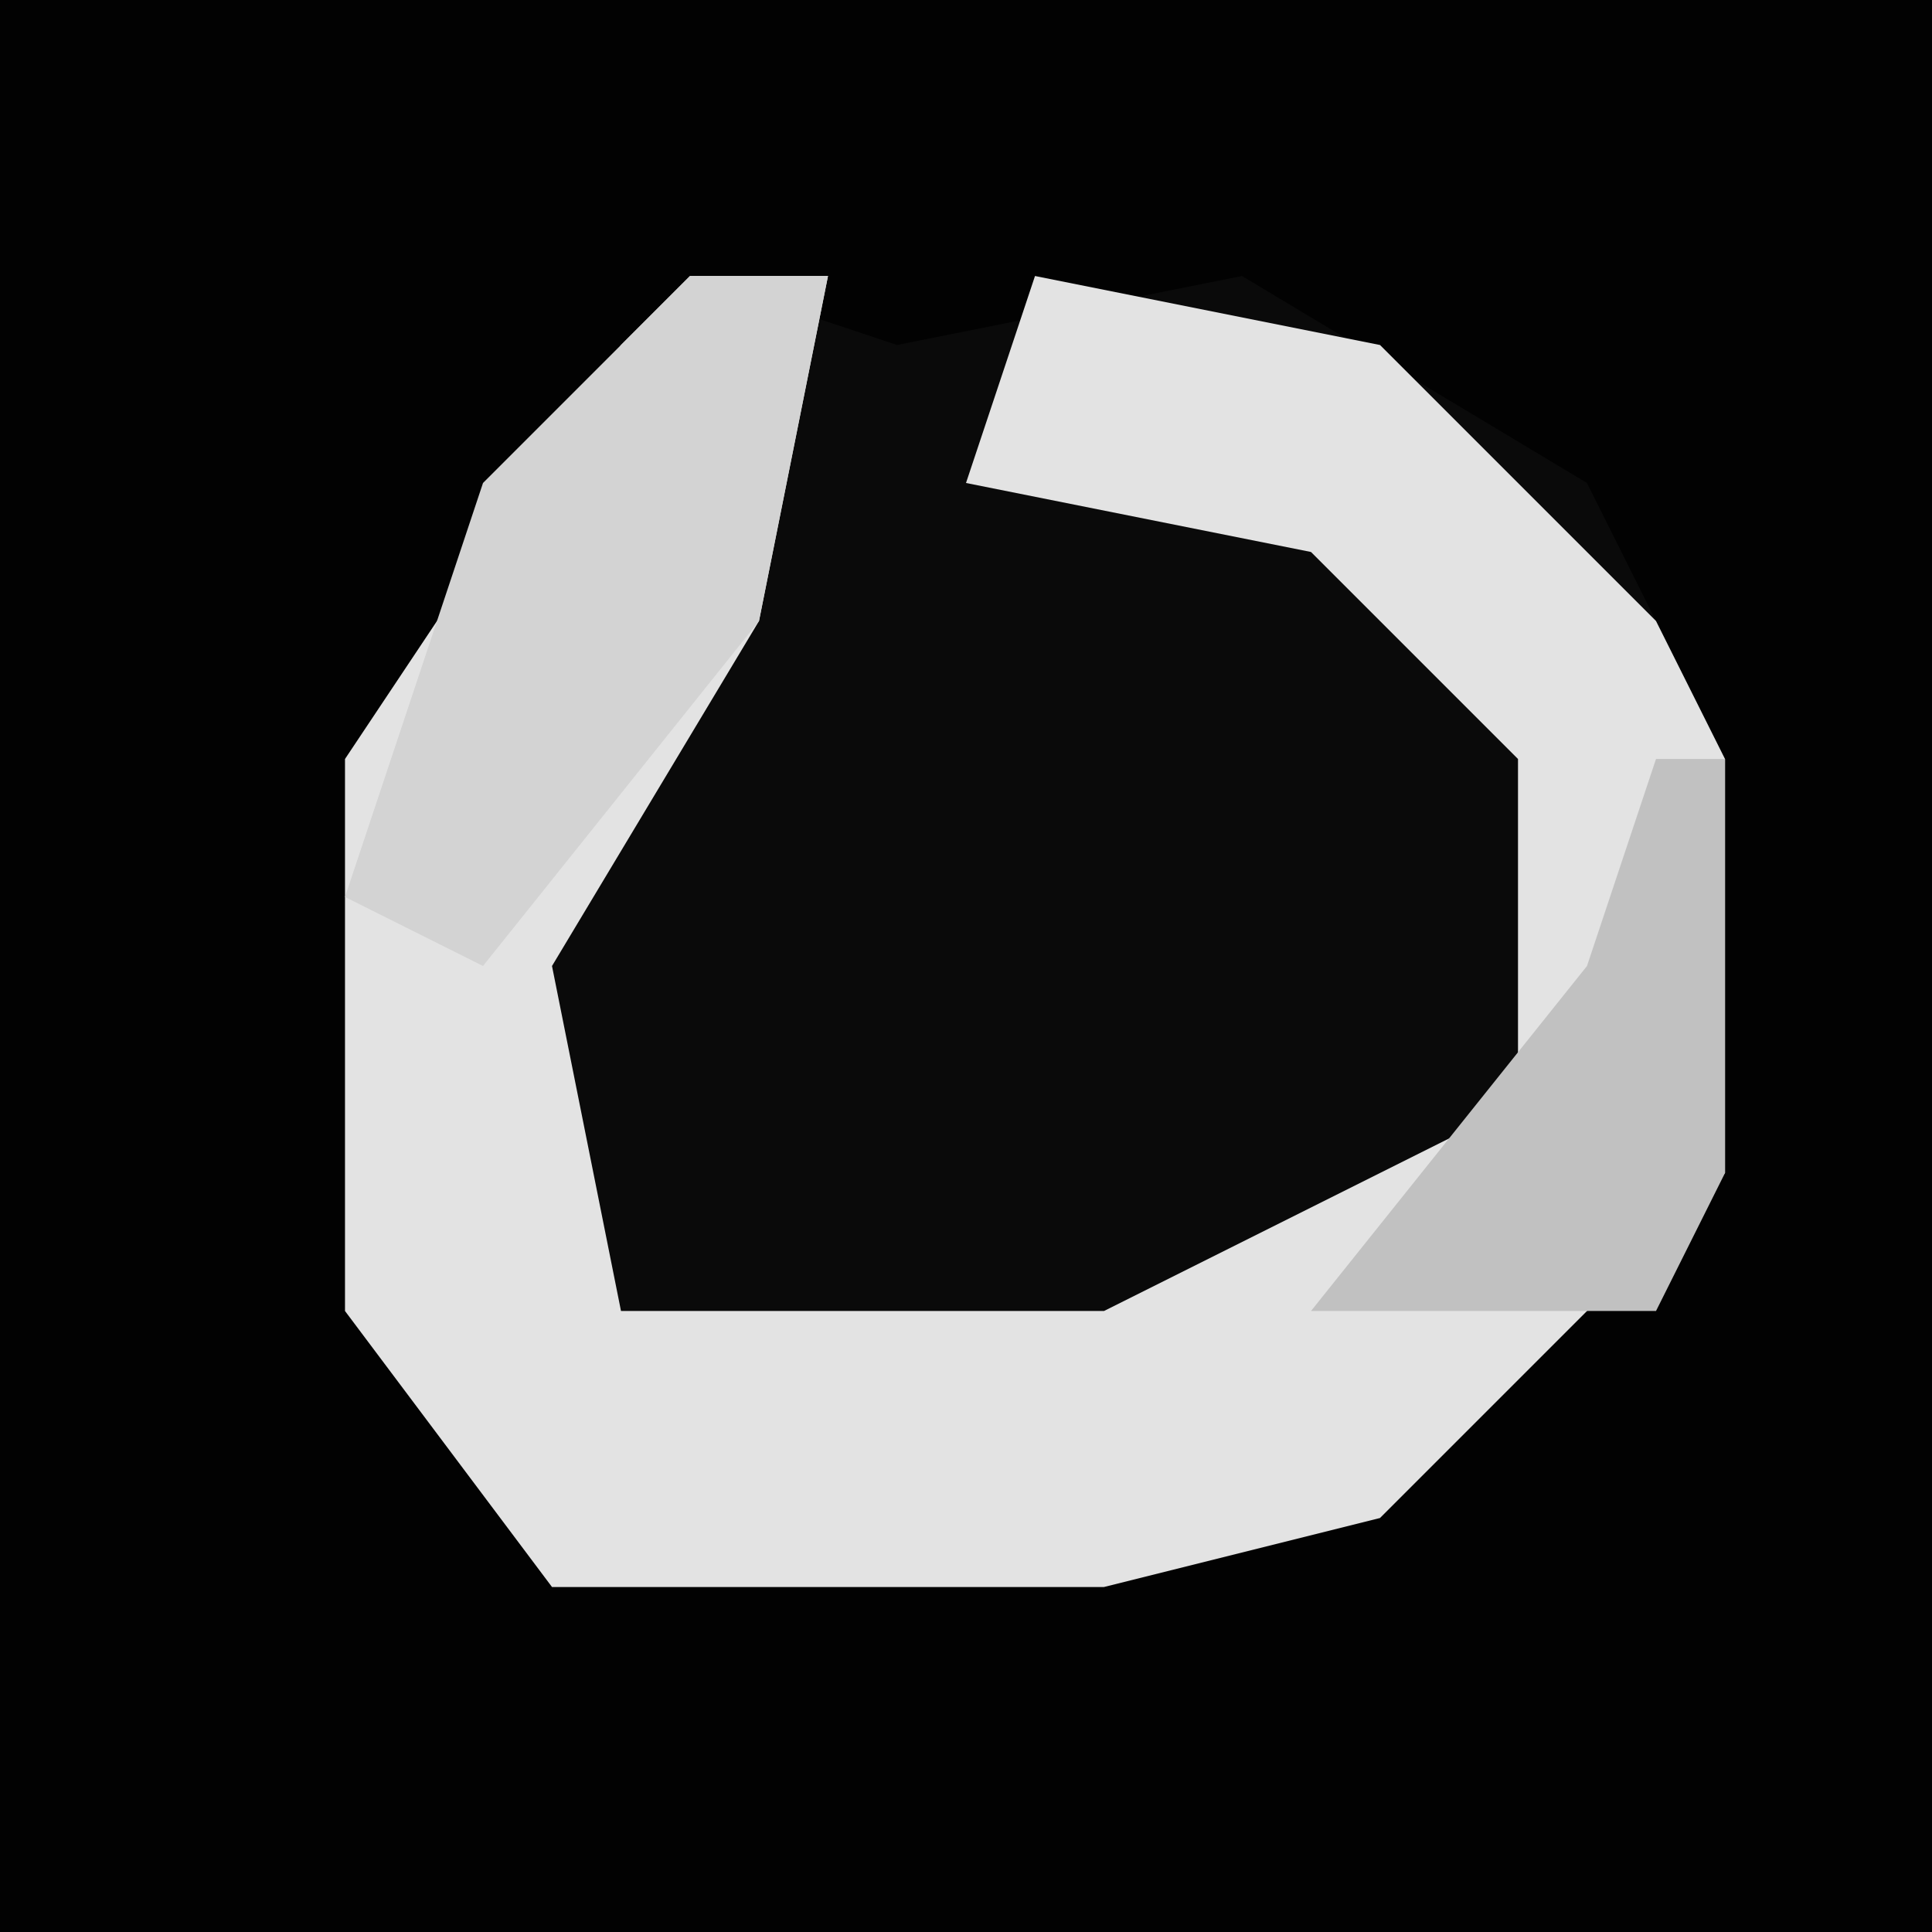 <?xml version="1.0" encoding="UTF-8"?>
<svg version="1.1" xmlns="http://www.w3.org/2000/svg" width="28" height="28">
<path d="M0,0 L28,0 L28,28 L0,28 Z " fill="#020202" transform="translate(0,0)"/>
<path d="M0,0 L3,1 L8,0 L13,3 L15,7 L15,13 L10,18 L6,19 L-2,19 L-5,15 L-5,7 L-1,1 Z " fill="#0A0A0A" transform="translate(10,4)"/>
<path d="M0,0 L2,0 L1,5 L-2,10 L-1,15 L6,15 L12,12 L12,7 L9,4 L4,3 L5,0 L10,1 L14,5 L15,7 L15,13 L10,18 L6,19 L-2,19 L-5,15 L-5,7 L-1,1 Z " fill="#E3E3E3" transform="translate(10,4)"/>
<path d="M0,0 L2,0 L1,5 L-3,10 L-5,9 L-3,3 Z " fill="#D3D3D3" transform="translate(10,4)"/>
<path d="M0,0 L1,0 L1,6 L0,8 L-5,8 L-1,3 Z " fill="#C1C1C1" transform="translate(24,11)"/>
</svg>
